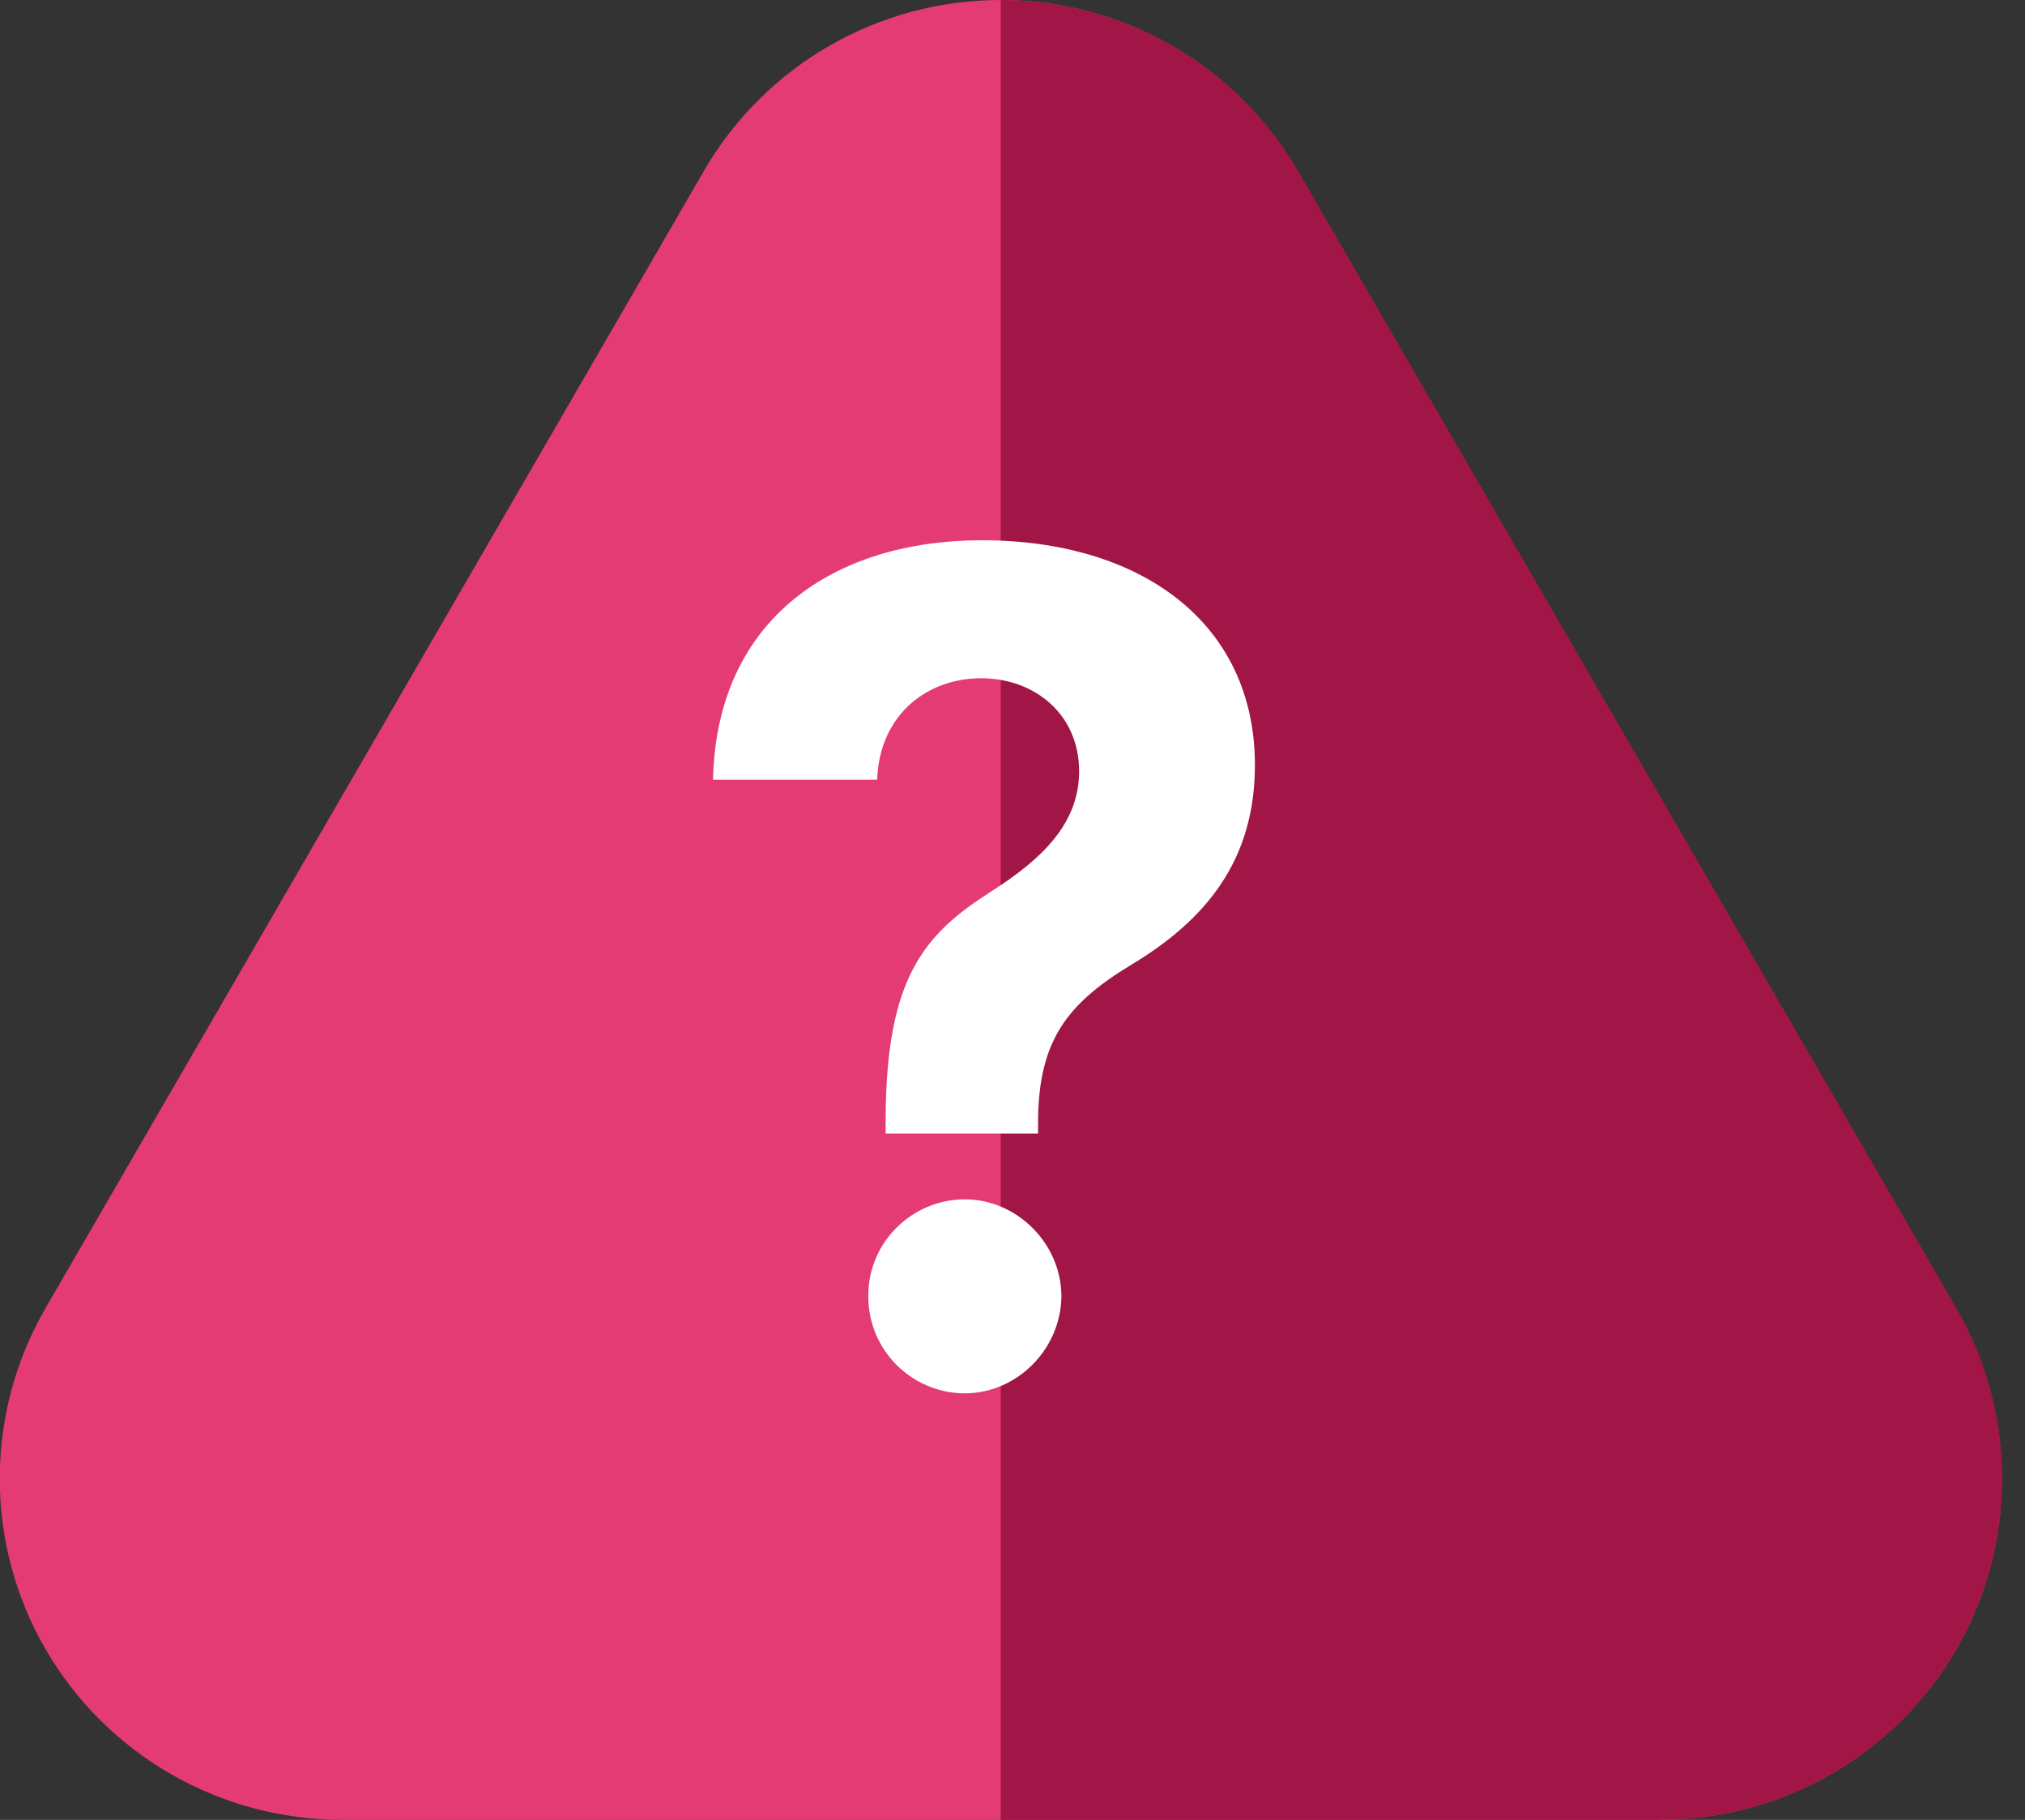 <svg width="79" height="71" viewBox="0 0 79 71" fill="none" xmlns="http://www.w3.org/2000/svg">
<rect x="0" y="0" width="79" height="71" fill="#333333" stroke="none"/>
<g clip-path="url(#clip0)">
<path d="M76.302 51.031L50.613 6.656C48.227 2.538 43.812 0 39.041 0C34.27 0 29.855 2.538 27.469 6.656L1.779 51.031C-0.606 55.149 -0.606 60.226 1.779 64.344C4.165 68.462 8.58 71 13.351 71H64.748C69.519 71 73.934 68.462 76.32 64.344C78.705 60.226 78.688 55.149 76.302 51.031Z" fill="#E43B75"/>
<path d="M64.748 71C69.519 71 73.934 68.462 76.32 64.344C78.706 60.226 78.706 55.149 76.32 51.031L50.631 6.656C48.227 2.538 43.812 0 39.041 0V71H64.748Z" fill="#A11646"/>
<path d="M34.55 44.226H40.498V43.688C40.529 40.6 41.628 39.16 44.108 37.655C47.042 35.898 48.957 33.571 48.957 29.85C48.957 24.308 44.531 21.078 38.3 21.078C32.603 21.078 27.958 24.086 27.816 30.42H34.22C34.314 27.839 36.213 26.461 38.269 26.461C40.388 26.461 42.099 27.886 42.099 30.087C42.099 32.161 40.608 33.539 38.677 34.774C36.041 36.452 34.565 38.146 34.55 43.688V44.226ZM37.641 54.359C39.65 54.359 41.392 52.665 41.408 50.559C41.392 48.485 39.65 46.791 37.641 46.791C35.57 46.791 33.859 48.485 33.875 50.559C33.859 52.665 35.57 54.359 37.641 54.359Z" fill="white"/>
</g>
<defs>
<clipPath id="clip0">
<rect width="79" height="71" fill="white"/>
</clipPath>
</defs>
</svg>
